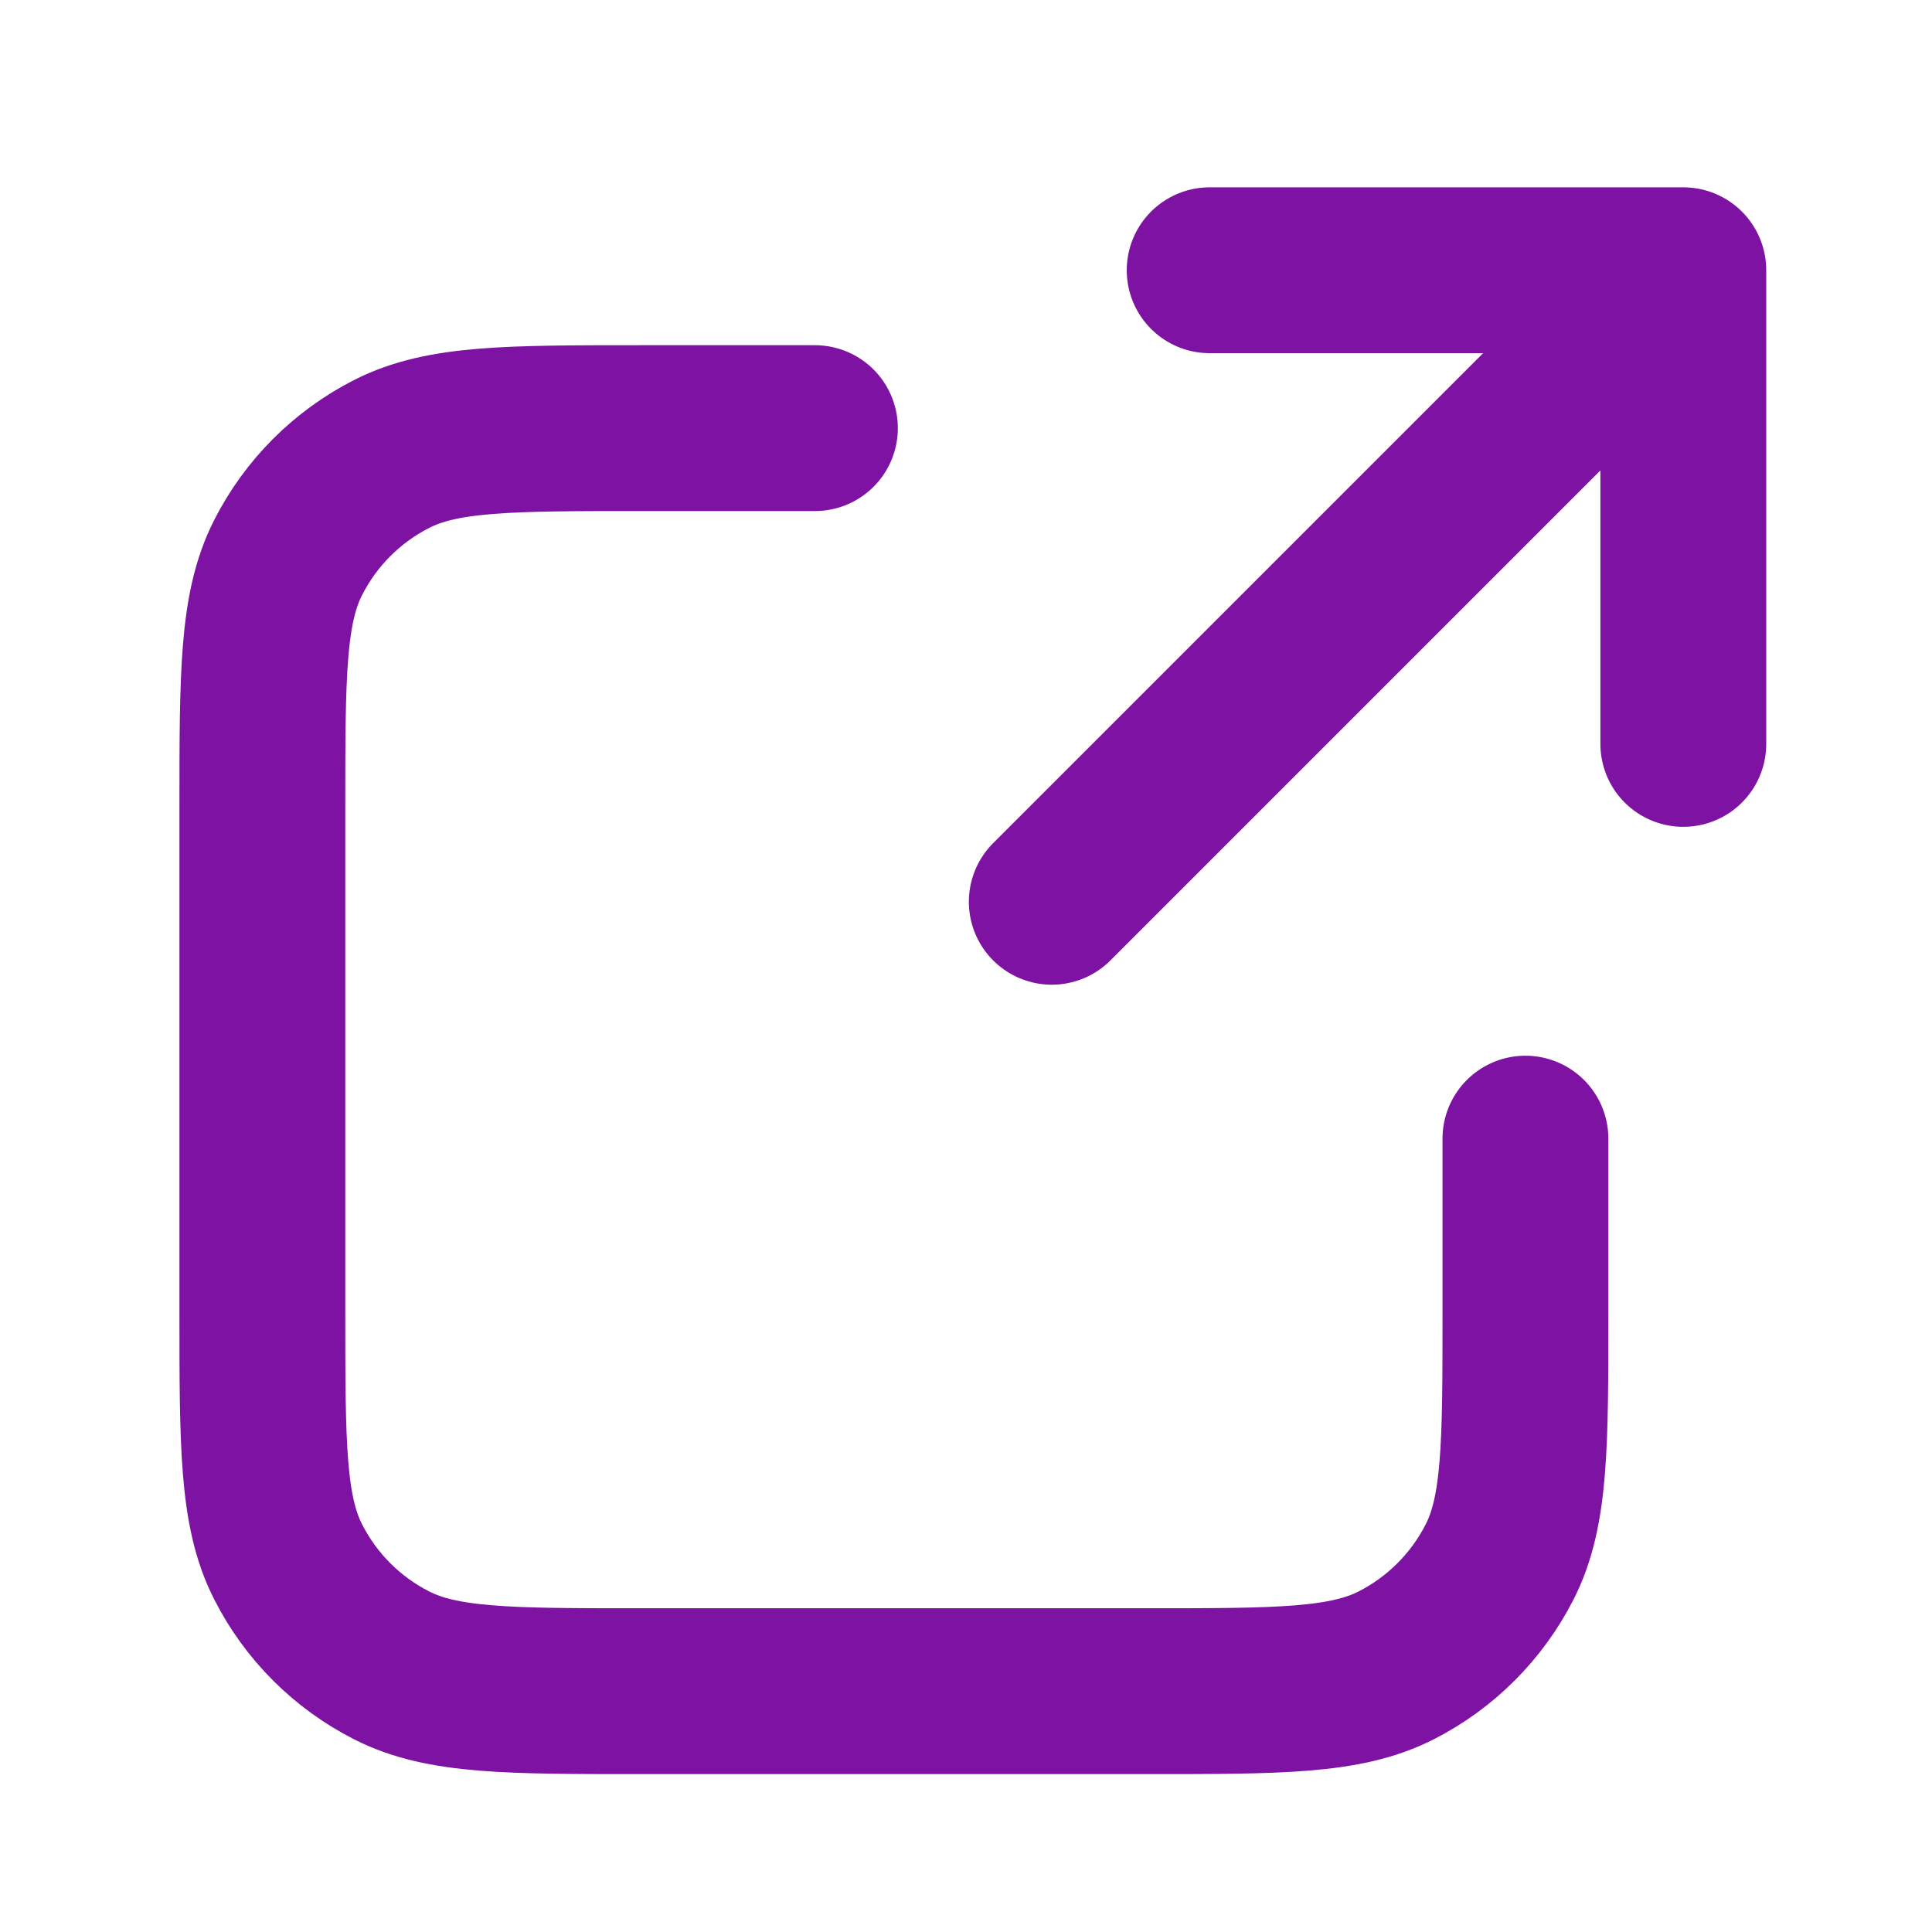 <svg width="25" height="25" viewBox="0 0 25 25" fill="none" xmlns="http://www.w3.org/2000/svg">
<path d="M21.782 9.626L21.782 3.497M21.782 3.497H15.653M21.782 3.497L13.61 11.669M10.545 5.54H8.298C6.581 5.54 5.723 5.54 5.068 5.874C4.491 6.168 4.022 6.637 3.729 7.214C3.395 7.869 3.395 8.727 3.395 10.444V16.981C3.395 18.698 3.395 19.556 3.729 20.211C4.022 20.788 4.491 21.257 5.068 21.55C5.723 21.884 6.581 21.884 8.298 21.884H14.835C16.552 21.884 17.41 21.884 18.066 21.55C18.642 21.257 19.111 20.788 19.405 20.211C19.739 19.556 19.739 18.698 19.739 16.981V14.734" stroke="#7D12A3" stroke-width="2.146" stroke-linecap="round" stroke-linejoin="round"/>
</svg>
